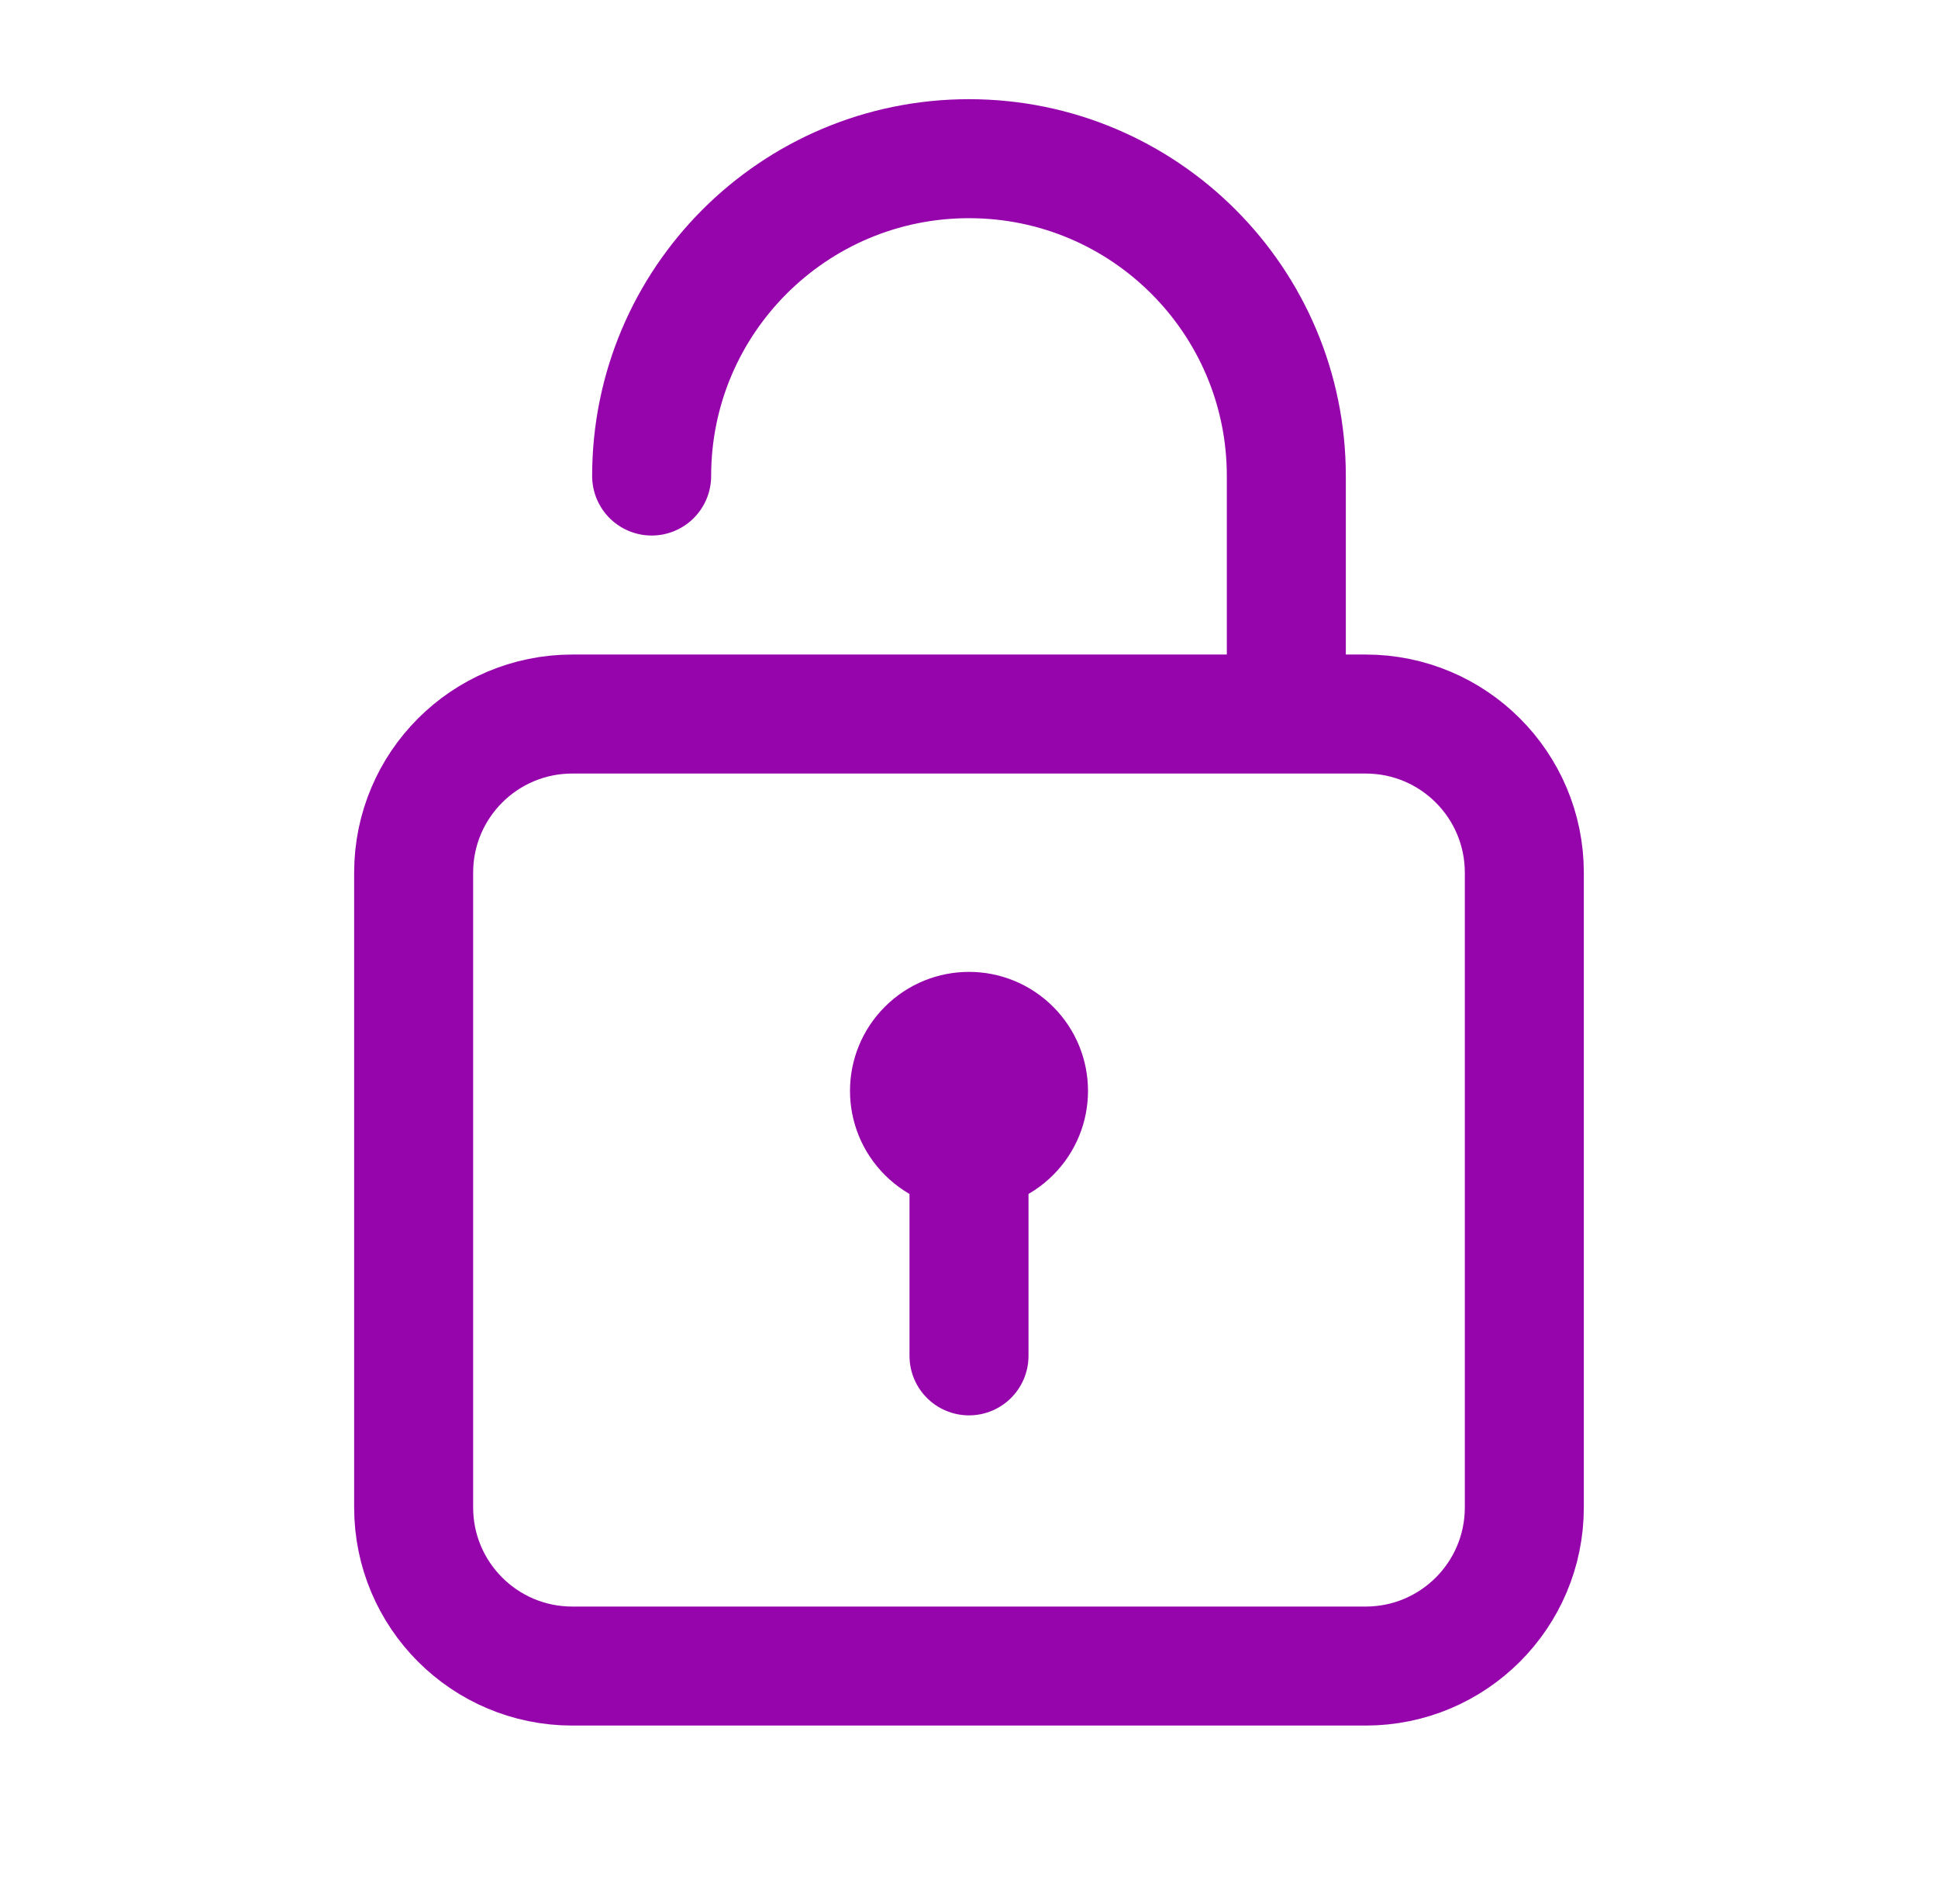 <svg width="57" height="56" viewBox="0 0 57 56" fill="none" xmlns="http://www.w3.org/2000/svg">
<g clip-path="url(#clip0_111_2674)">
<path d="M19.166 14C19.166 8.845 23.346 4.667 28.5 4.667C33.654 4.667 37.833 8.845 37.833 14V21M28.5 39.876V33.833M40.166 48.999H16.833C14.255 48.999 12.166 46.911 12.166 44.333V25.666C12.166 23.088 14.255 21 16.833 21H40.166C42.745 21 44.833 23.088 44.833 25.666V44.333C44.833 46.911 42.745 48.999 40.166 48.999Z" stroke="#9605AC" stroke-width="3.5" stroke-linecap="round" stroke-linejoin="round"/>
<path d="M29.737 30.846C30.421 31.529 30.421 32.637 29.737 33.32C29.054 34.004 27.946 34.004 27.263 33.32C26.579 32.637 26.579 31.529 27.263 30.846C27.946 30.162 29.054 30.162 29.737 30.846Z" stroke="#9605AC" stroke-width="3.5" stroke-linecap="round" stroke-linejoin="round"/>
</g>
<defs>
<clipPath id="clip0_111_2674">
<rect width="56" height="55.999" fill="white" transform="translate(0.5)"/>
</clipPath>
</defs>
</svg>
